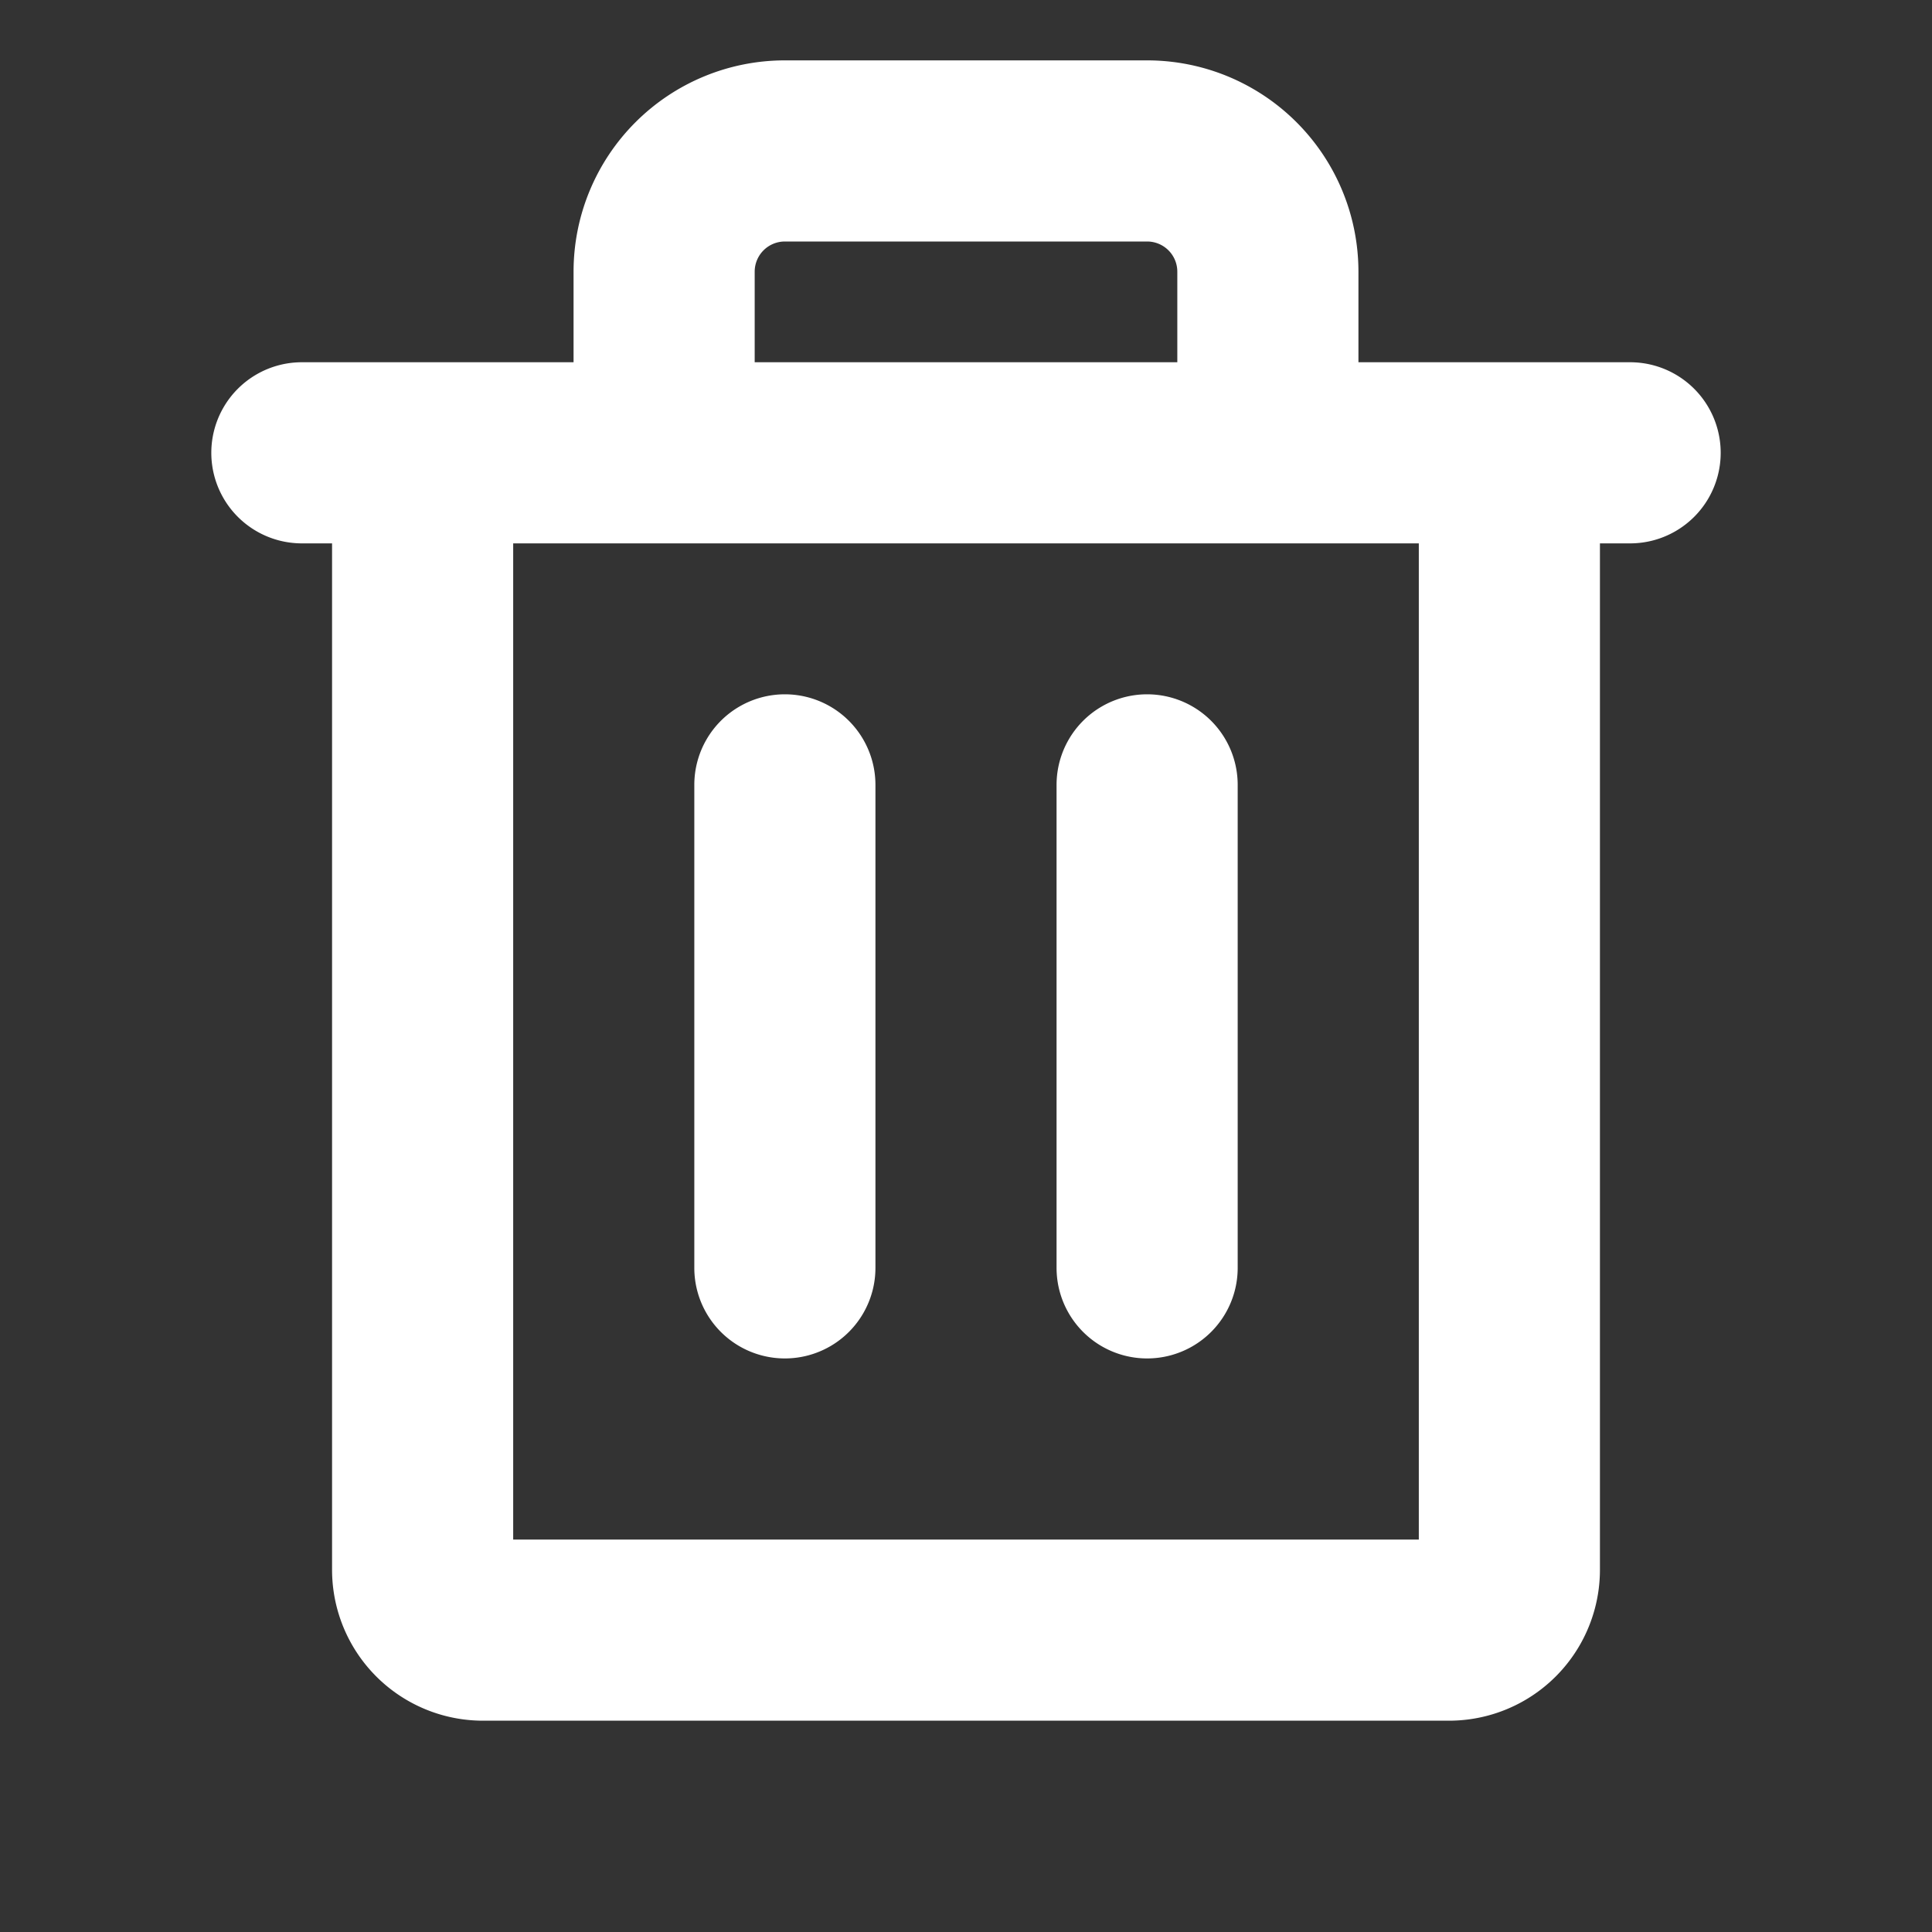 <svg xmlns="http://www.w3.org/2000/svg" width="24" height="24" viewBox="0 0 256 256"><rect x="0" y="0" width="256" height="256" fill="#333333" stroke="none"/><path fill="white" d="M216 48h-36V36a28 28 0 0 0-28-28h-48a28 28 0 0 0-28 28v12H40a12 12 0 0 0 0 24h4v136a20 20 0 0 0 20 20h128a20 20 0 0 0 20-20V72h4a12 12 0 0 0 0-24ZM100 36a4 4 0 0 1 4-4h48a4 4 0 0 1 4 4v12h-56Zm88 168H68V72h120Zm-72-100v64a12 12 0 0 1-24 0v-64a12 12 0 0 1 24 0Zm48 0v64a12 12 0 0 1-24 0v-64a12 12 0 0 1 24 0Z"/></svg>